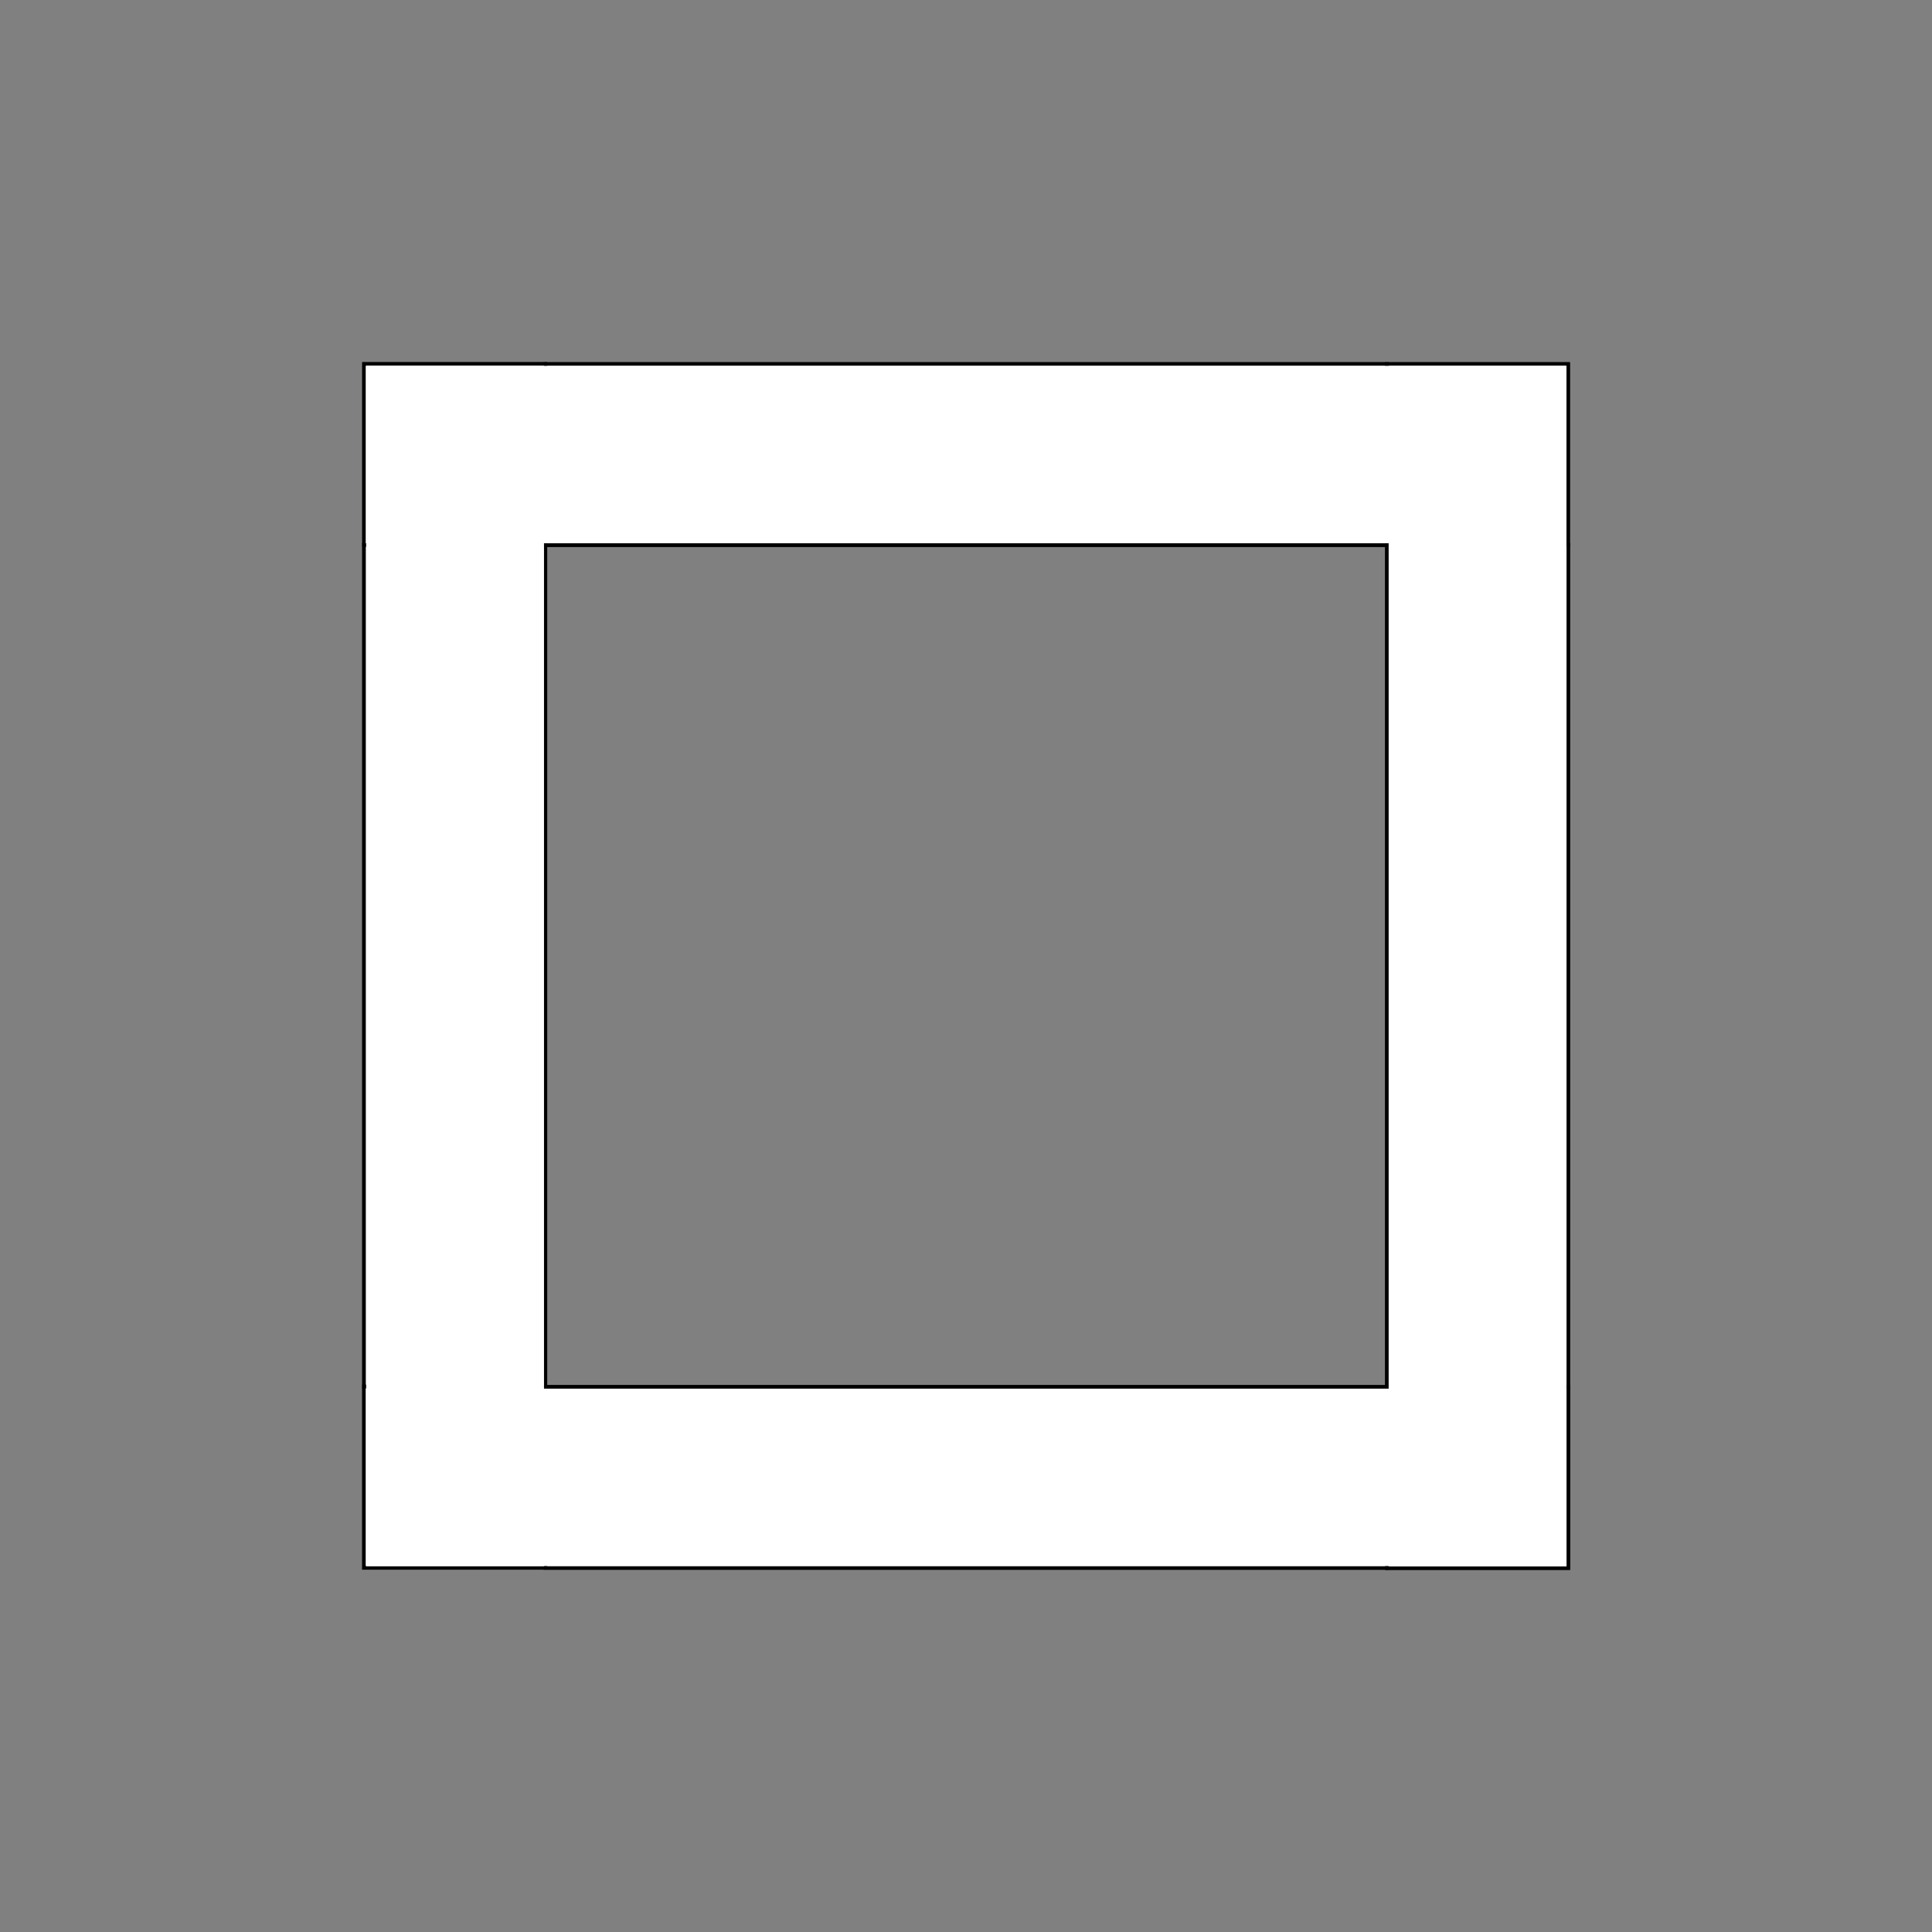 <?xml version="1.0" encoding="UTF-8"?>
<!-- Created with Inkscape (http://www.inkscape.org/) -->
<svg width="800" height="800" version="1.1" viewBox="0 0 211.67 211.67" xmlns="http://www.w3.org/2000/svg">
 <rect x="0" y="0" width="211.67" height="211.67" fill="#808080" stroke="none"/>
 <g stroke="#000">
  <g fill="#fff" fill-opacity="0">
   <rect x="39.951" y="39.951" width="131.76" height="131.76" stroke-width=".527"/>
   <rect x="59.717" y="59.717" width="92.237" height="92.237" stroke-width=".4"/>
  </g>
  <g fill="#fff">
   <rect x="39.885" y="59.649" width="19.869" height="92.301" stroke-width=".401"/>
   <rect x="151.96" y="59.709" width="19.869" height="92.301" stroke-width=".401"/>
   <rect x="59.738" y="39.885" width="92.206" height="19.832" ry="0" stroke-width=".402"/>
   <rect x="59.751" y="151.95" width="92.227" height="19.832" ry="0" stroke-width=".402"/>
  </g>
  <rect x="39.89" y="39.876" width="19.861" height="19.843" fill="#fffff7" stroke-width=".407"/>
 </g>
 <g fill="#fff">
  <g stroke="#000">
   <rect x="151.95" y="39.888" width="19.866" height="19.832" stroke-width=".407"/>
   <rect x="151.96" y="151.94" width="19.872" height="19.867" stroke-width=".407"/>
   <rect x="39.885" y="151.9" width="19.863" height="19.855" stroke-width=".407"/>
  </g>
  <rect x="152.14" y="40.095" width="19.485" height="131.51"/>
  <rect x="40.115" y="40.078" width="19.485" height="131.51"/>
  <rect x="40.092" y="40.08" width="131.49" height="19.436"/>
  <rect x="40.089" y="152.14" width="131.49" height="19.436"/>
 </g>
</svg>
